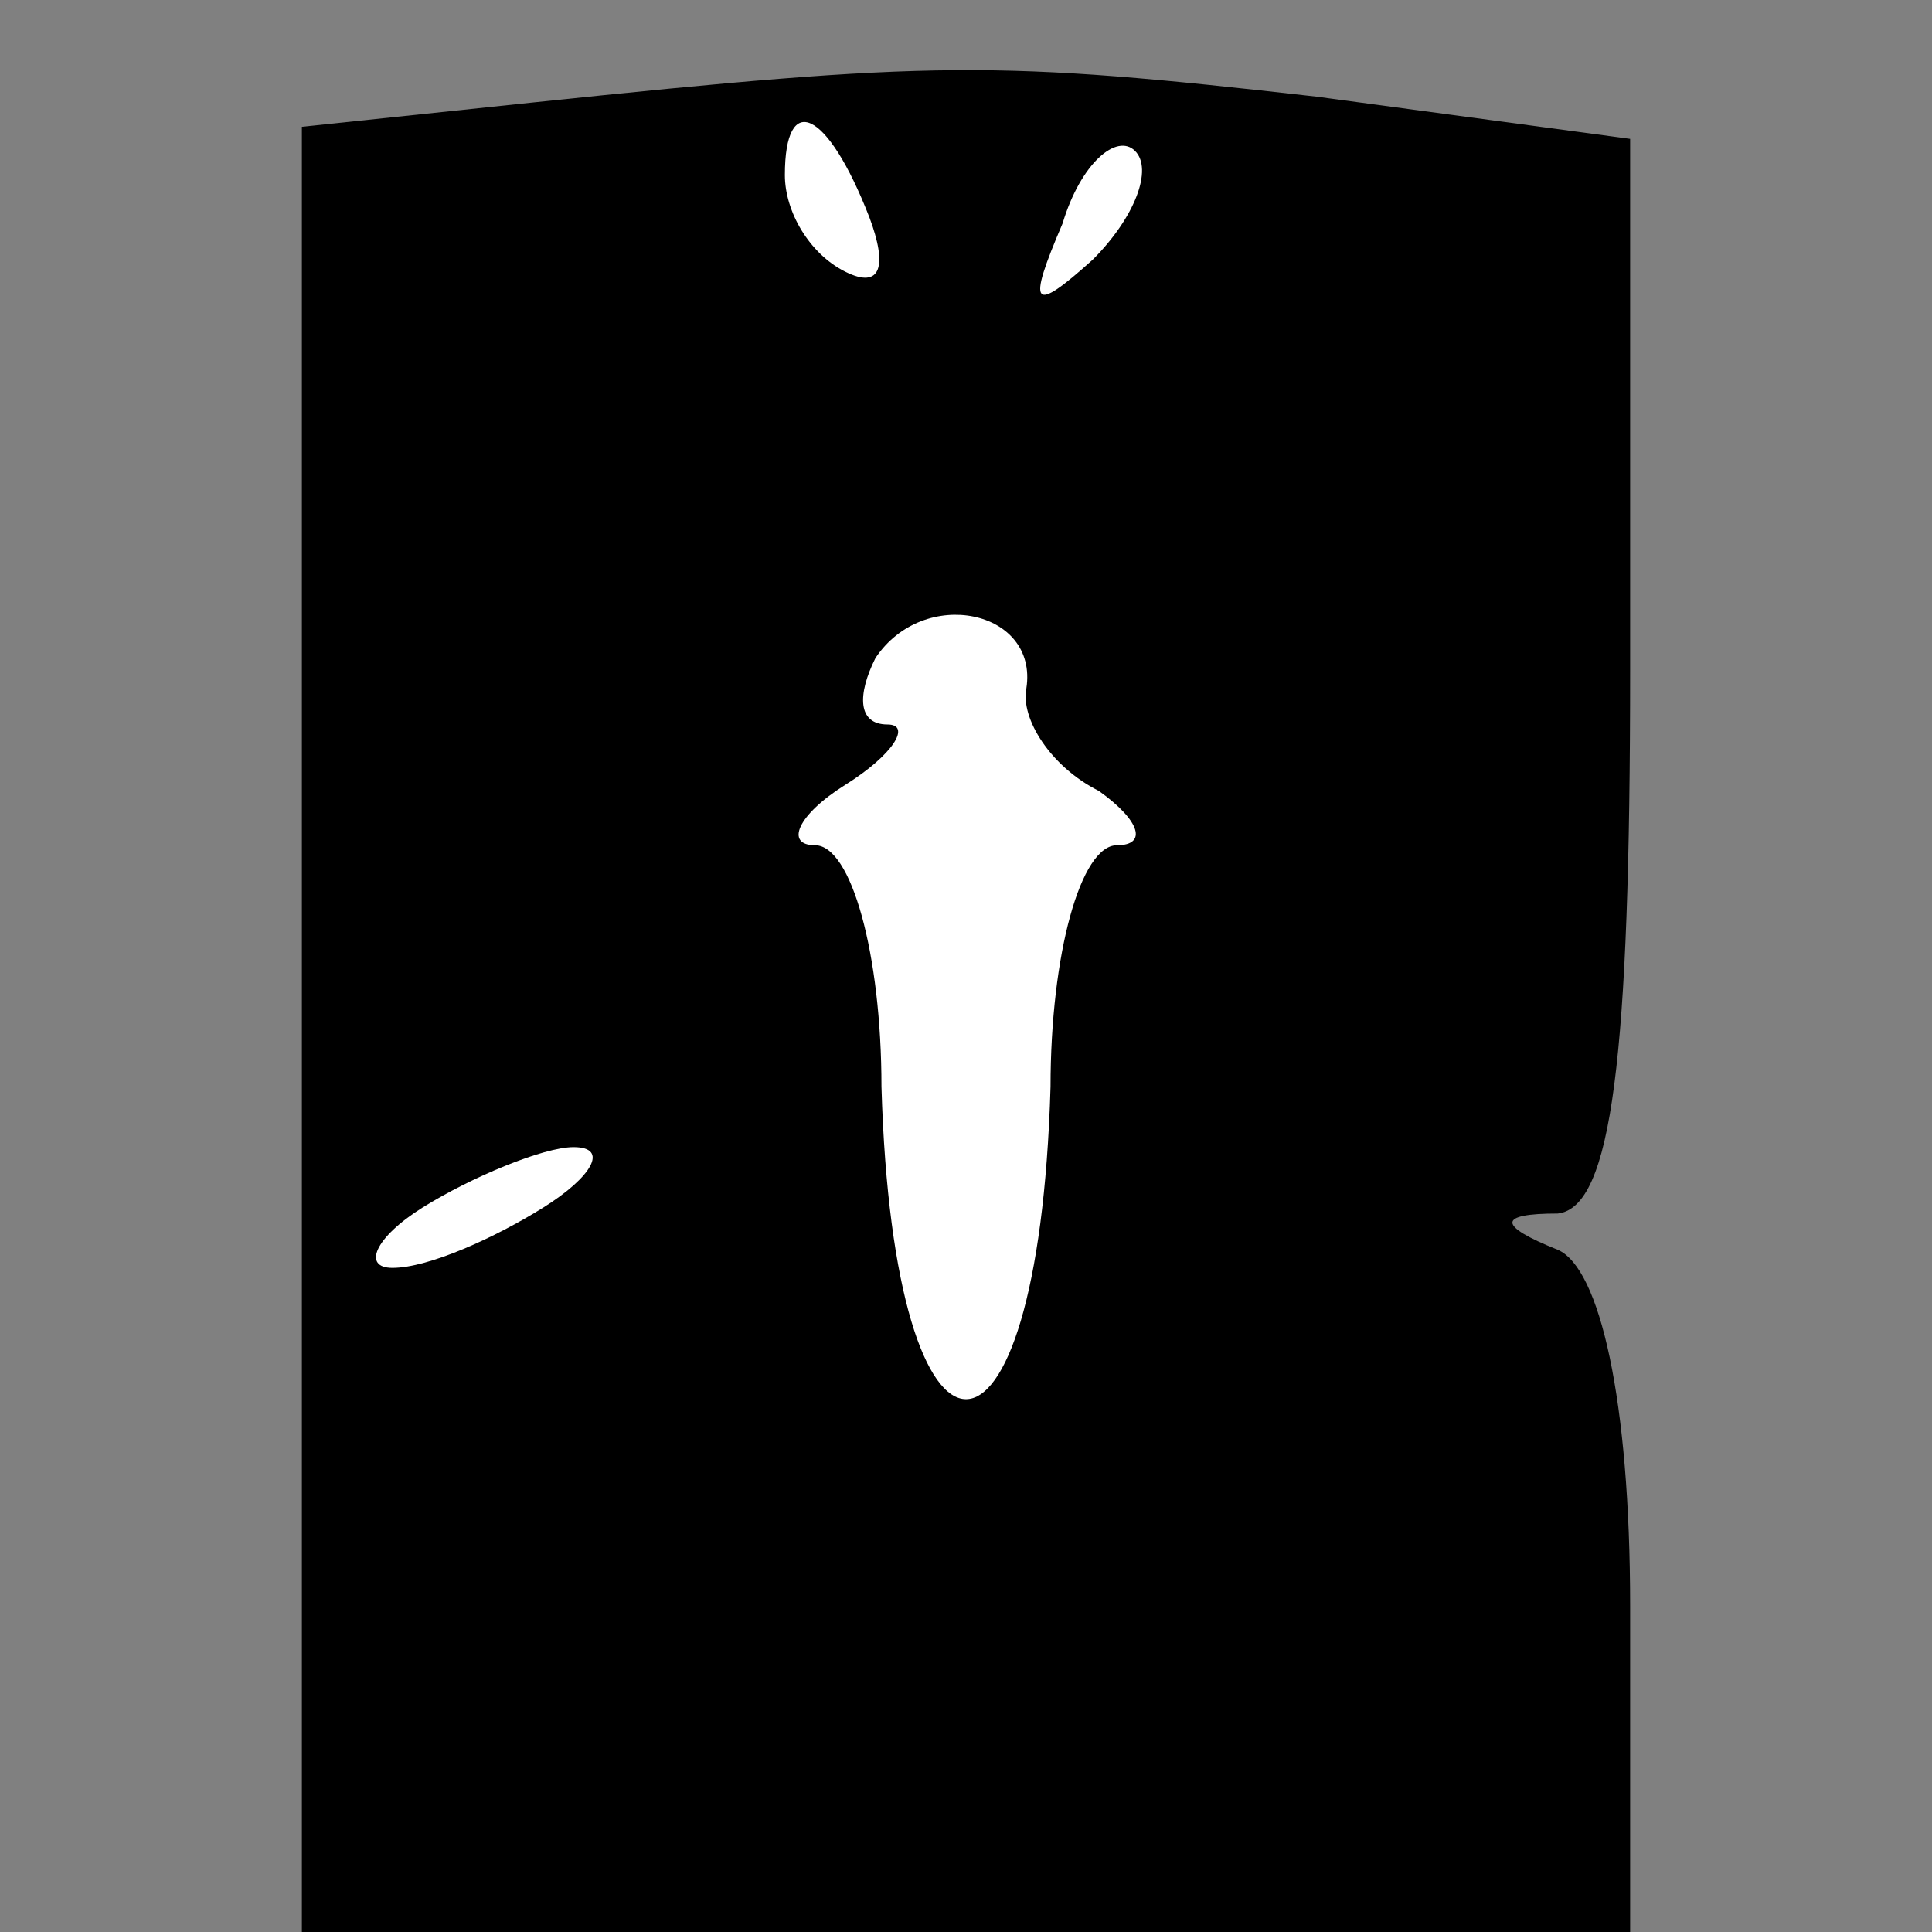 <?xml version="1.0" standalone="no"?>
<!DOCTYPE svg PUBLIC "-//W3C//DTD SVG 20010904//EN"
 "http://www.w3.org/TR/2001/REC-SVG-20010904/DTD/svg10.dtd">
<svg version="1.0" xmlns="http://www.w3.org/2000/svg"
 width="32pt" height="32pt" viewBox="0 0 32 32"
 preserveAspectRatio="xMidYMid meet">
<rect x="0" y="0" width="32" height="32" fill="#808080" stroke="none"/>
<g transform="translate(0,32) scale(0.1,-0.1)"
fill="#000000" stroke="none">
<path fill="#000000" stroke="none" d="M88 303 l-38 -4 0 -150 0 -149 110 0
110 0 0 54 c0 34 -5 56 -12 59 -10 4 -10 6 0 6 9 1 12 26 12 90 l0 88 -52 7
c-53 6 -63 6 -130 -1z"/>
<path fill="#ffffff" stroke="none" d="M144 284 c3 -8 2 -12 -4 -9 -6 3 -10
10 -10 16 0 14 7 11 14 -7z"/>
<path fill="#ffffff" stroke="none" d="M181 277 c-10 -9 -11 -8 -5 6 3 10 9
15 12 12 3 -3 0 -11 -7 -18z"/>
<path fill="#ffffff" stroke="none" d="M170 206 c-1 -5 4 -13 12 -17 7 -5 8
-9 3 -9 -6 0 -11 -18 -11 -40 -2 -69 -26 -69 -28 0 0 22 -5 40 -11 40 -5 0 -3
5 5 10 8 5 11 10 7 10 -5 0 -5 5 -2 11 8 12 27 8 25 -5z"/>
<path fill="#ffffff" stroke="none" d="M90 120 c-8 -5 -19 -10 -25 -10 -5 0
-3 5 5 10 8 5 20 10 25 10 6 0 3 -5 -5 -10z"/>
</g>
</svg>
